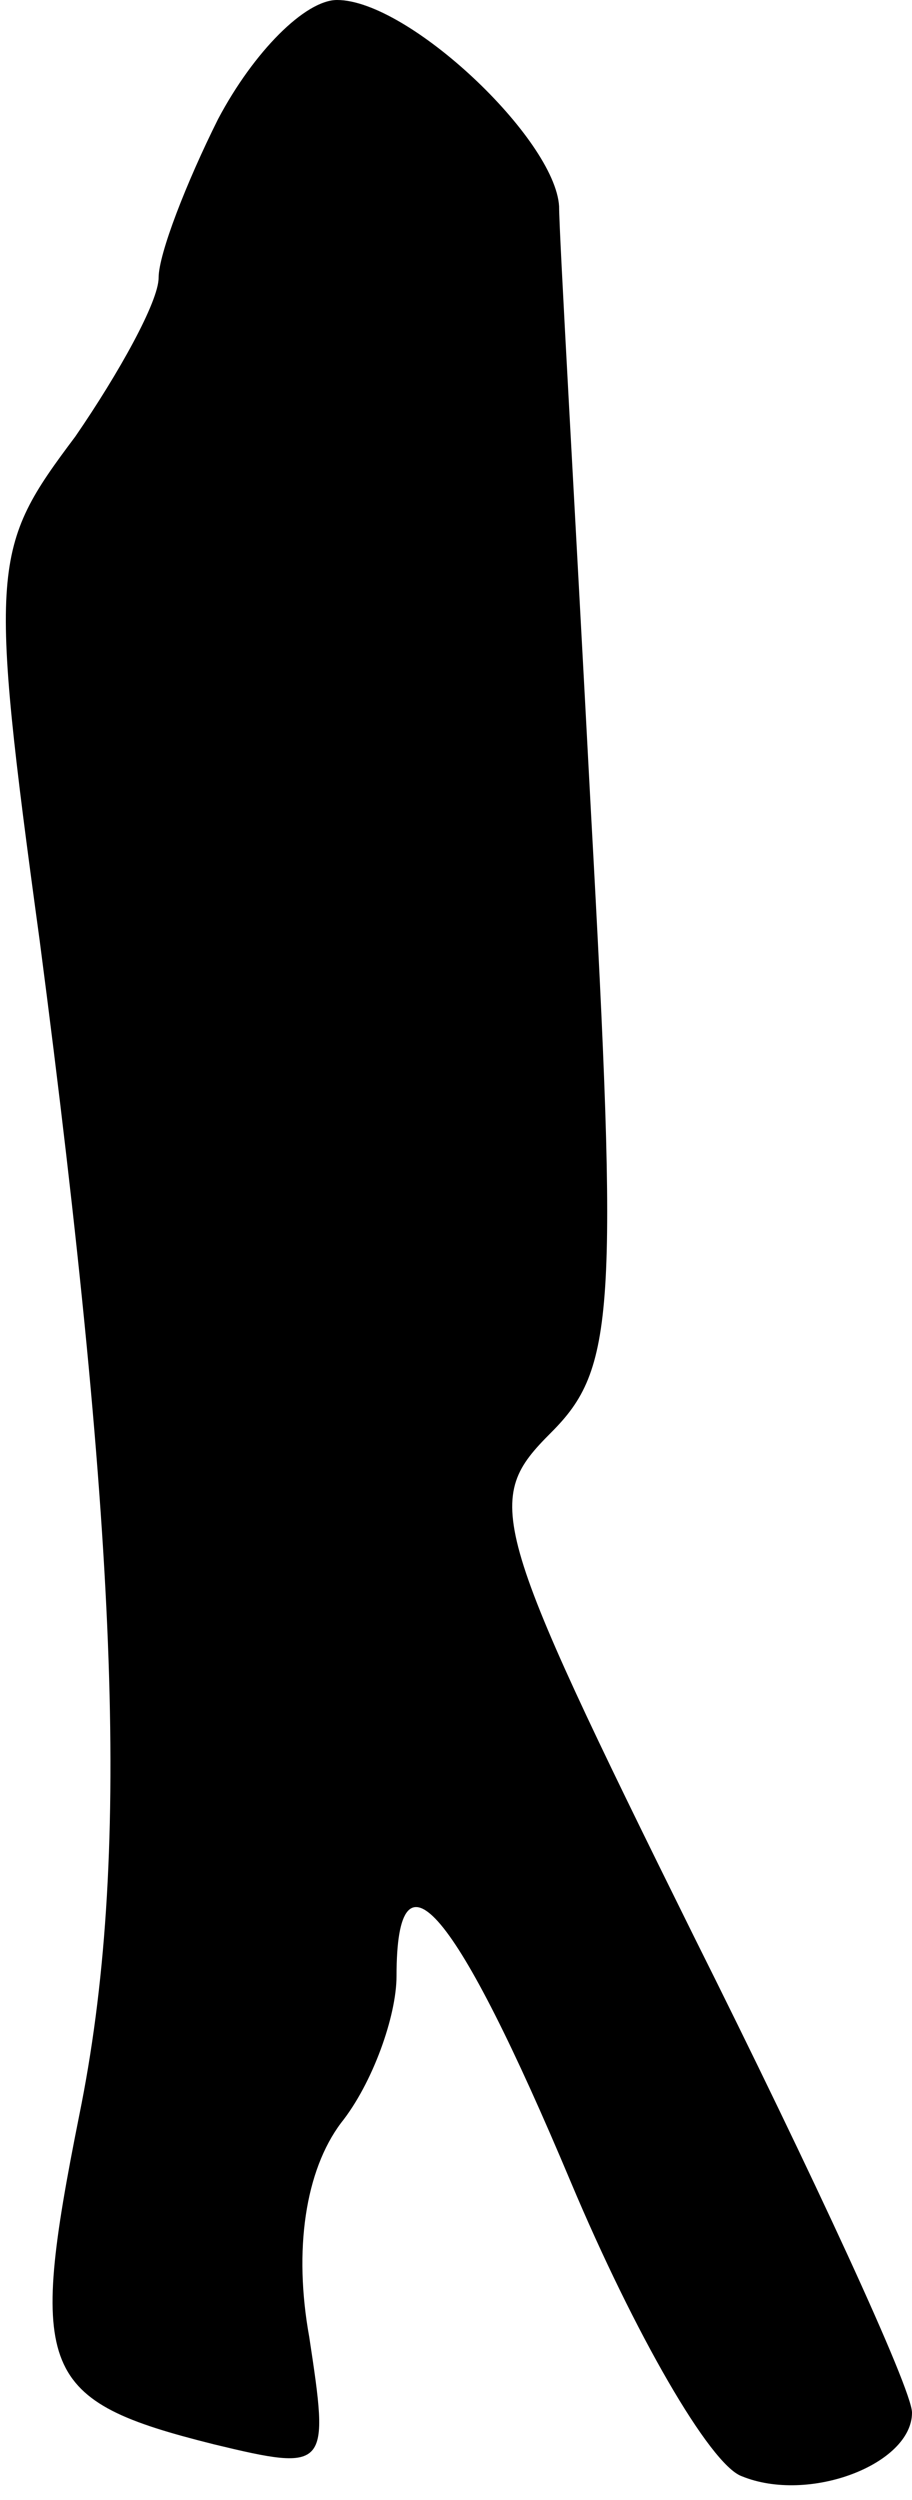 <?xml version="1.0" standalone="no"?>
<!DOCTYPE svg PUBLIC "-//W3C//DTD SVG 20010904//EN"
 "http://www.w3.org/TR/2001/REC-SVG-20010904/DTD/svg10.dtd">
<svg version="1.0" xmlns="http://www.w3.org/2000/svg"
 width="23pt" height="63pt" viewBox="0 0 23 63"
 preserveAspectRatio="xMidYMid meet">
<g transform="translate(0,63) scale(0.1,-0.1)"
fill="#000000" stroke="none">
<path fill="#000000" stroke="none" d="M55 600 c-8 -16 -15 -34 -15 -40 0 -6
-10 -24 -21 -40 -21 -28 -22 -32 -9 -127 20 -153 23 -232 10 -296 -13 -65 -10
-72 34 -83 29 -7 29 -6 24 27 -4 22 -1 42 8 54 8 10 14 27 14 37 0 35 15 17
44 -52 16 -38 35 -71 43 -74 17 -7 43 3 43 16 0 6 -25 60 -55 120 -52 105 -53
110 -36 127 16 16 17 30 10 157 -4 76 -8 145 -8 152 -1 17 -38 52 -56 52 -8 0
-21 -13 -30 -30z"/>
</g>
</svg>
